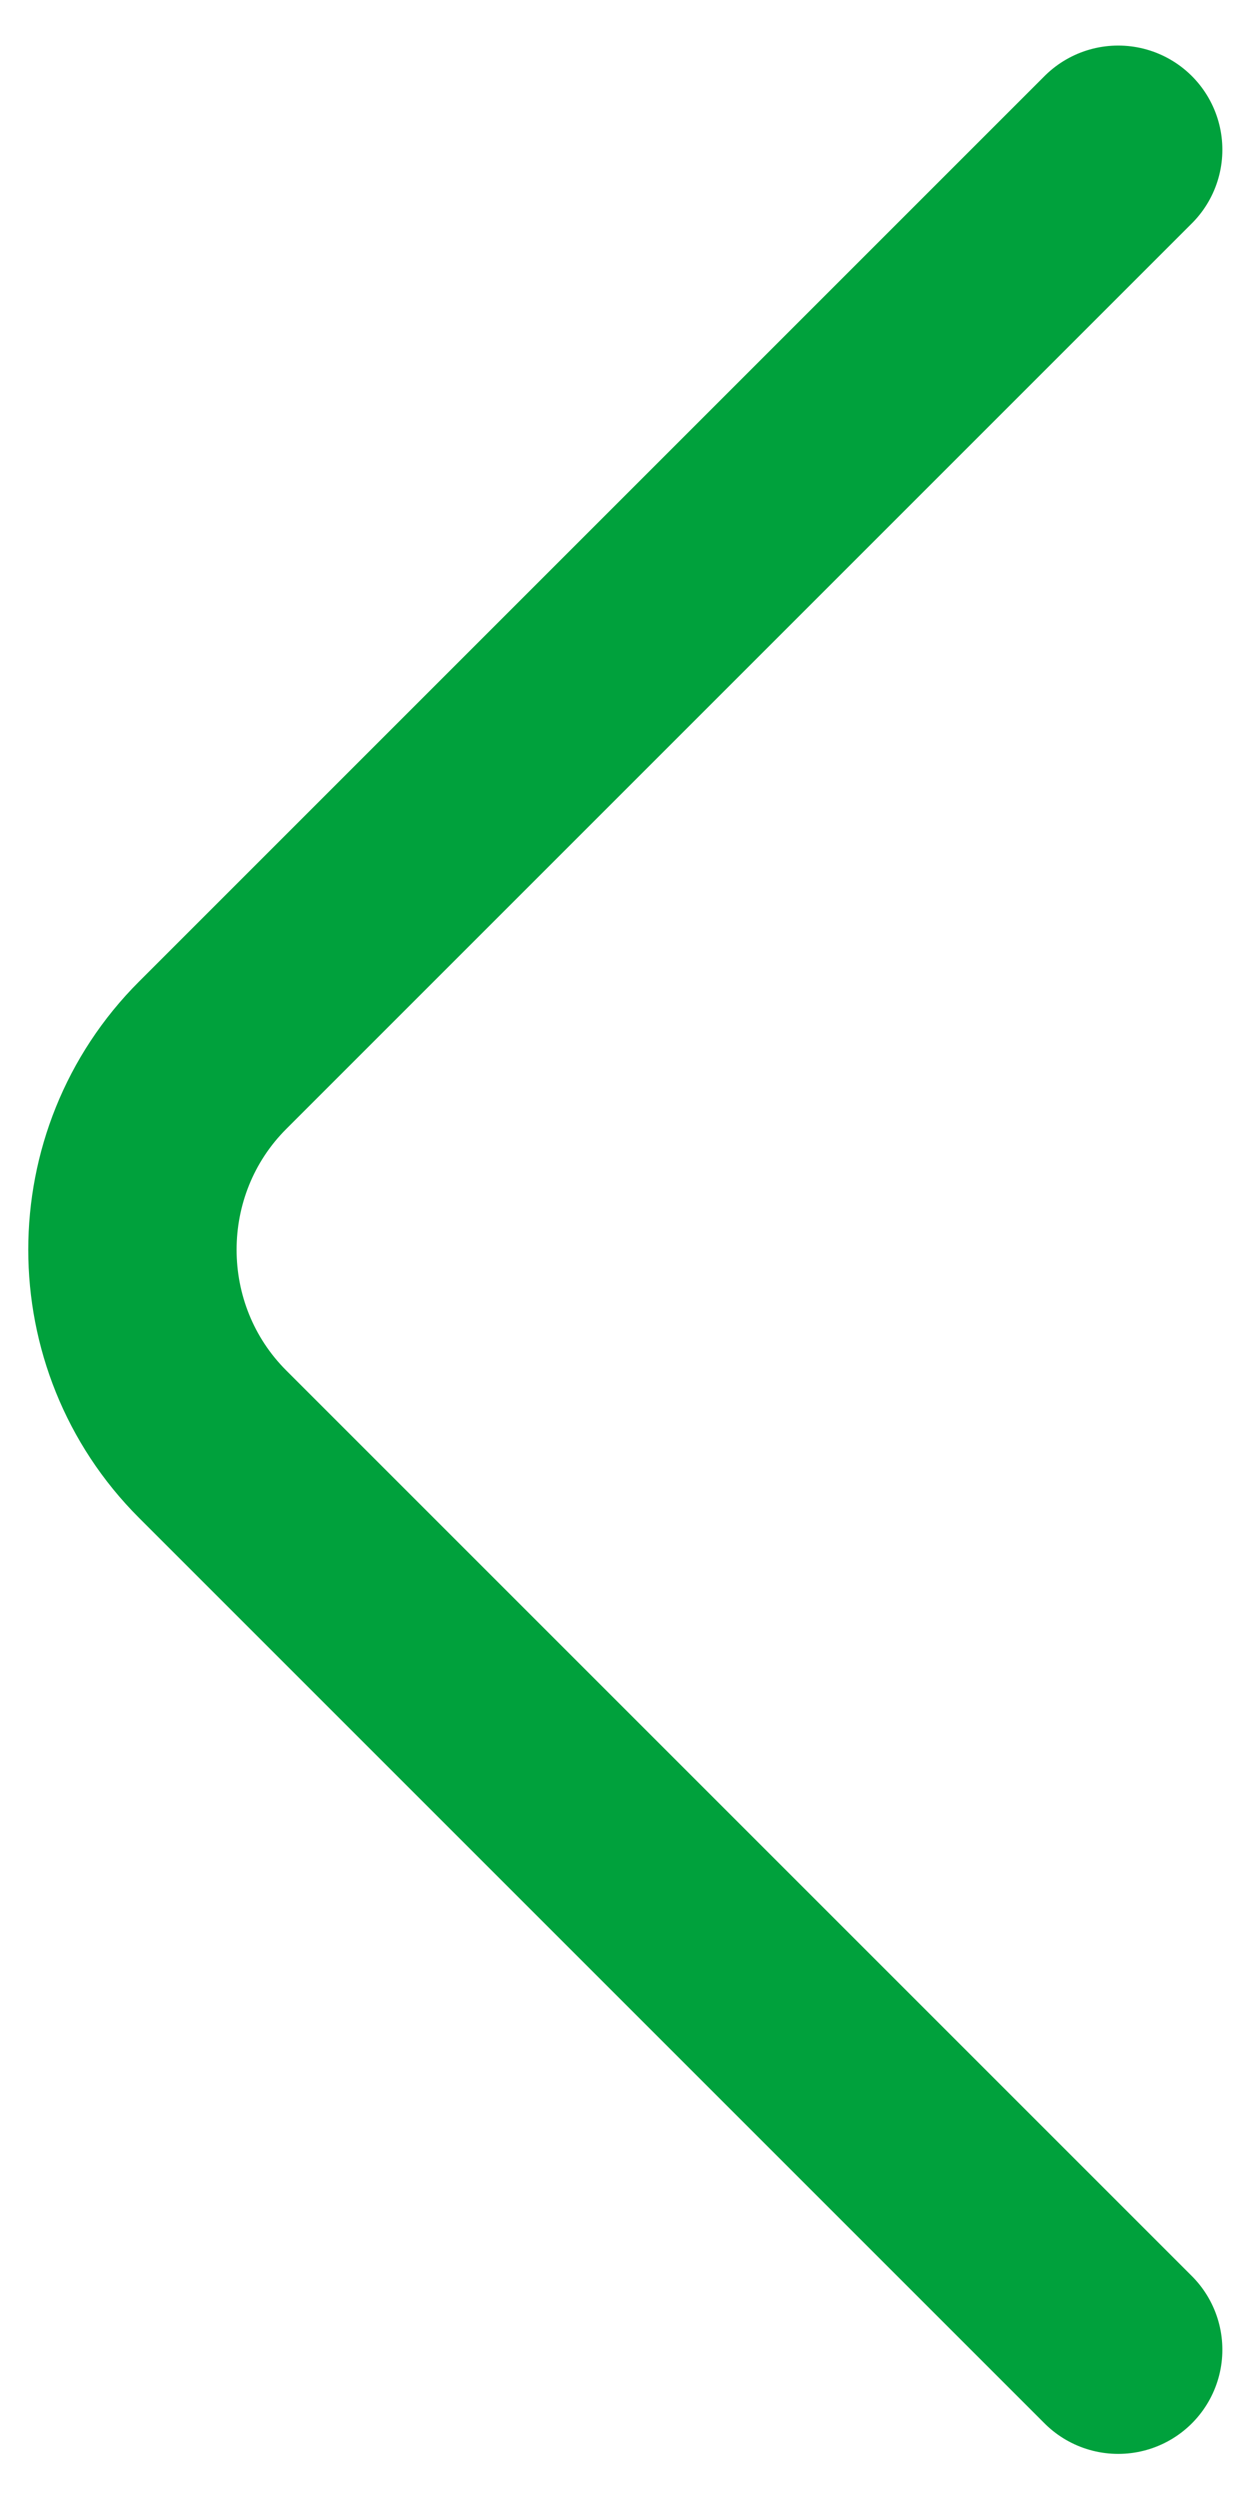 <svg width="9" height="18" viewBox="0 0 9 18" fill="none" xmlns="http://www.w3.org/2000/svg">
<path d="M8.051 16.918L1.531 10.398C0.761 9.628 0.761 8.368 1.531 7.598L8.051 1.078" stroke="#00A13C" stroke-width="1.5" stroke-miterlimit="10" stroke-linecap="round" stroke-linejoin="round"/>
</svg>
